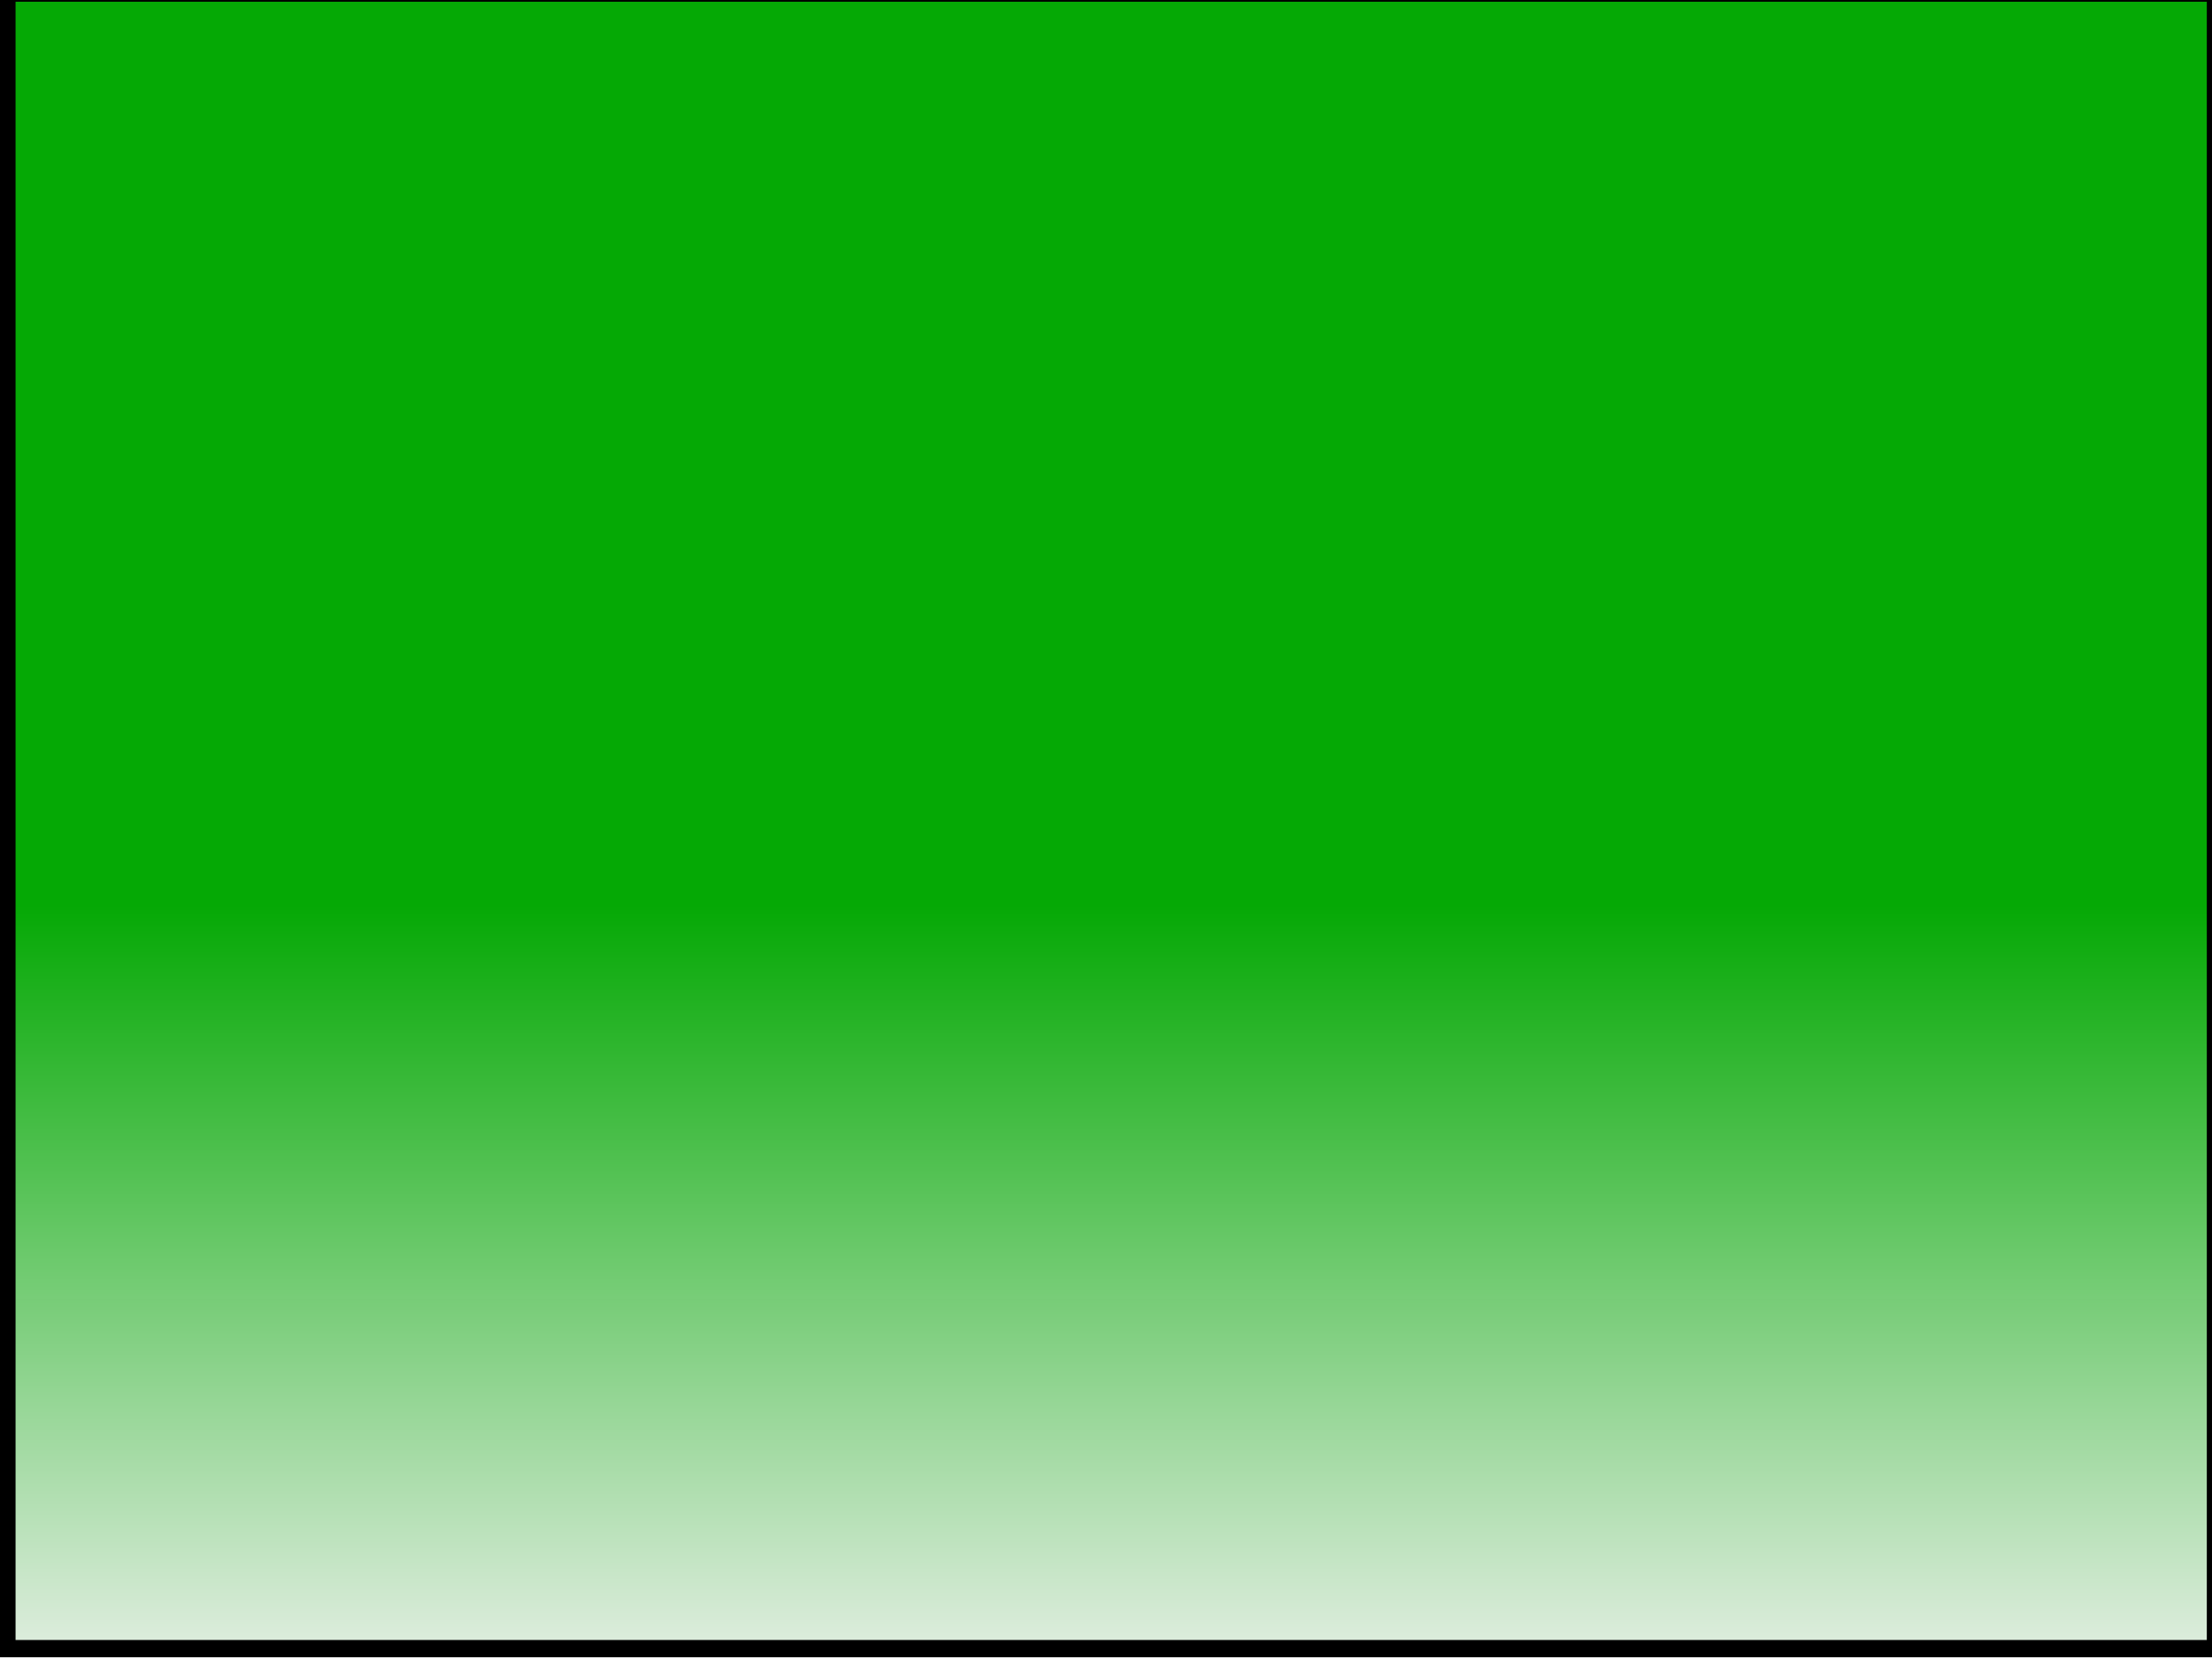 <svg width="640" height="480" xmlns="http://www.w3.org/2000/svg">
 <!-- Created with SVG-edit - http://svg-edit.googlecode.com/ -->
 <defs>
  <linearGradient y1="0.551" x1="1" spreadMethod="pad" y2="1" x2="1" id="svg_21">
   <stop offset="0" stop-opacity="0.992" stop-color="#03a803"/>
   <stop offset="1" stop-opacity="0.996" stop-color="#deedde"/>
   <stop offset="1" stop-opacity="0.996" stop-color="#deedde"/>
  </linearGradient>
 </defs>
 <g>
  <title>PLUS</title>
  <rect id="svg_14" height="479" width="639" y="-2" x="2" stroke-width="5" stroke="#000000" fill="url(#svg_21)"/>
  <rect id="svg_16" height="1" width="0" y="114" x="130" stroke-width="5" stroke="#000000" fill="#00ff7f"/>
 </g>
</svg>